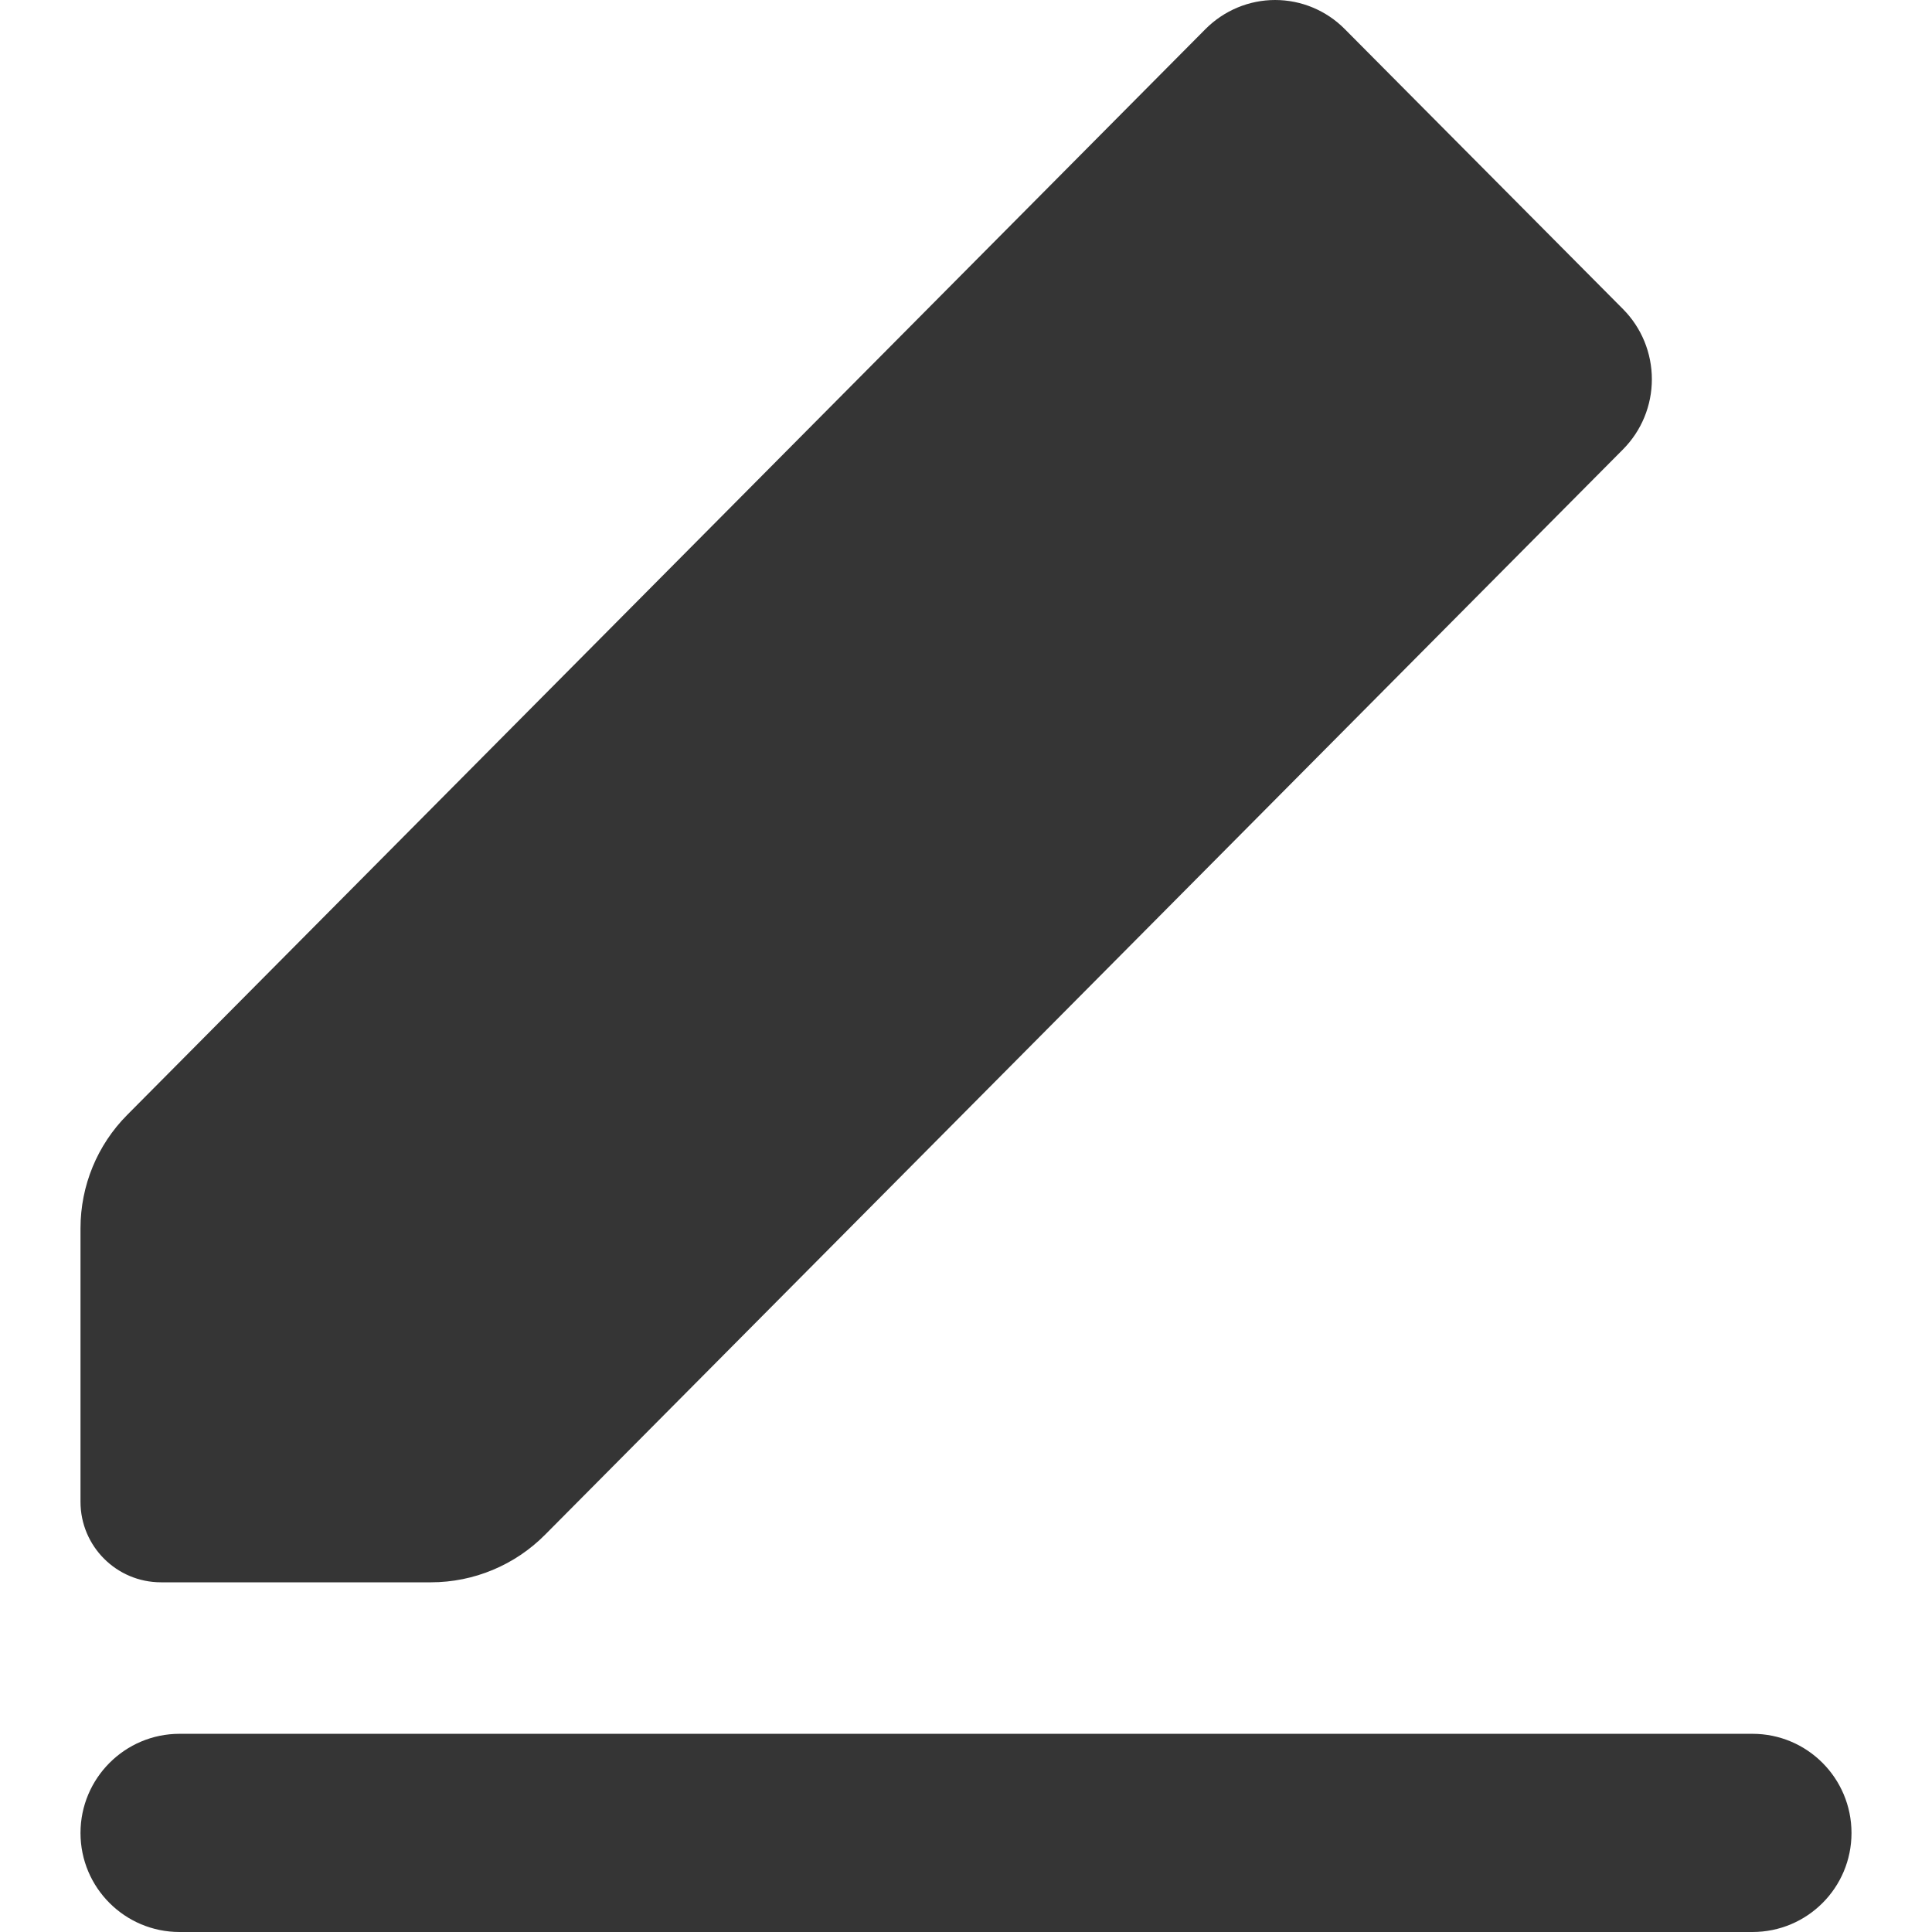 <svg width="12" height="12" viewBox="0 0 12 12" fill="none" xmlns="http://www.w3.org/2000/svg">
<path d="M3.386 9.532C3.199 9.721 2.943 9.828 2.677 9.828H1C0.724 9.828 0.5 9.604 0.5 9.328V7.629C0.5 7.365 0.604 7.112 0.79 6.925L7.488 0.18C7.603 0.065 7.758 0 7.92 0C8.082 0 8.238 0.065 8.352 0.18L10.081 1.92C10.196 2.036 10.26 2.192 10.26 2.356C10.26 2.519 10.196 2.675 10.081 2.791L3.386 9.532ZM0.5 11.385C0.5 11.045 0.776 10.769 1.115 10.769H10.885C11.225 10.769 11.5 11.045 11.5 11.385C11.5 11.725 11.225 12 10.885 12H1.115C0.776 12 0.5 11.725 0.5 11.385Z" fill="#353535"/>
</svg>
